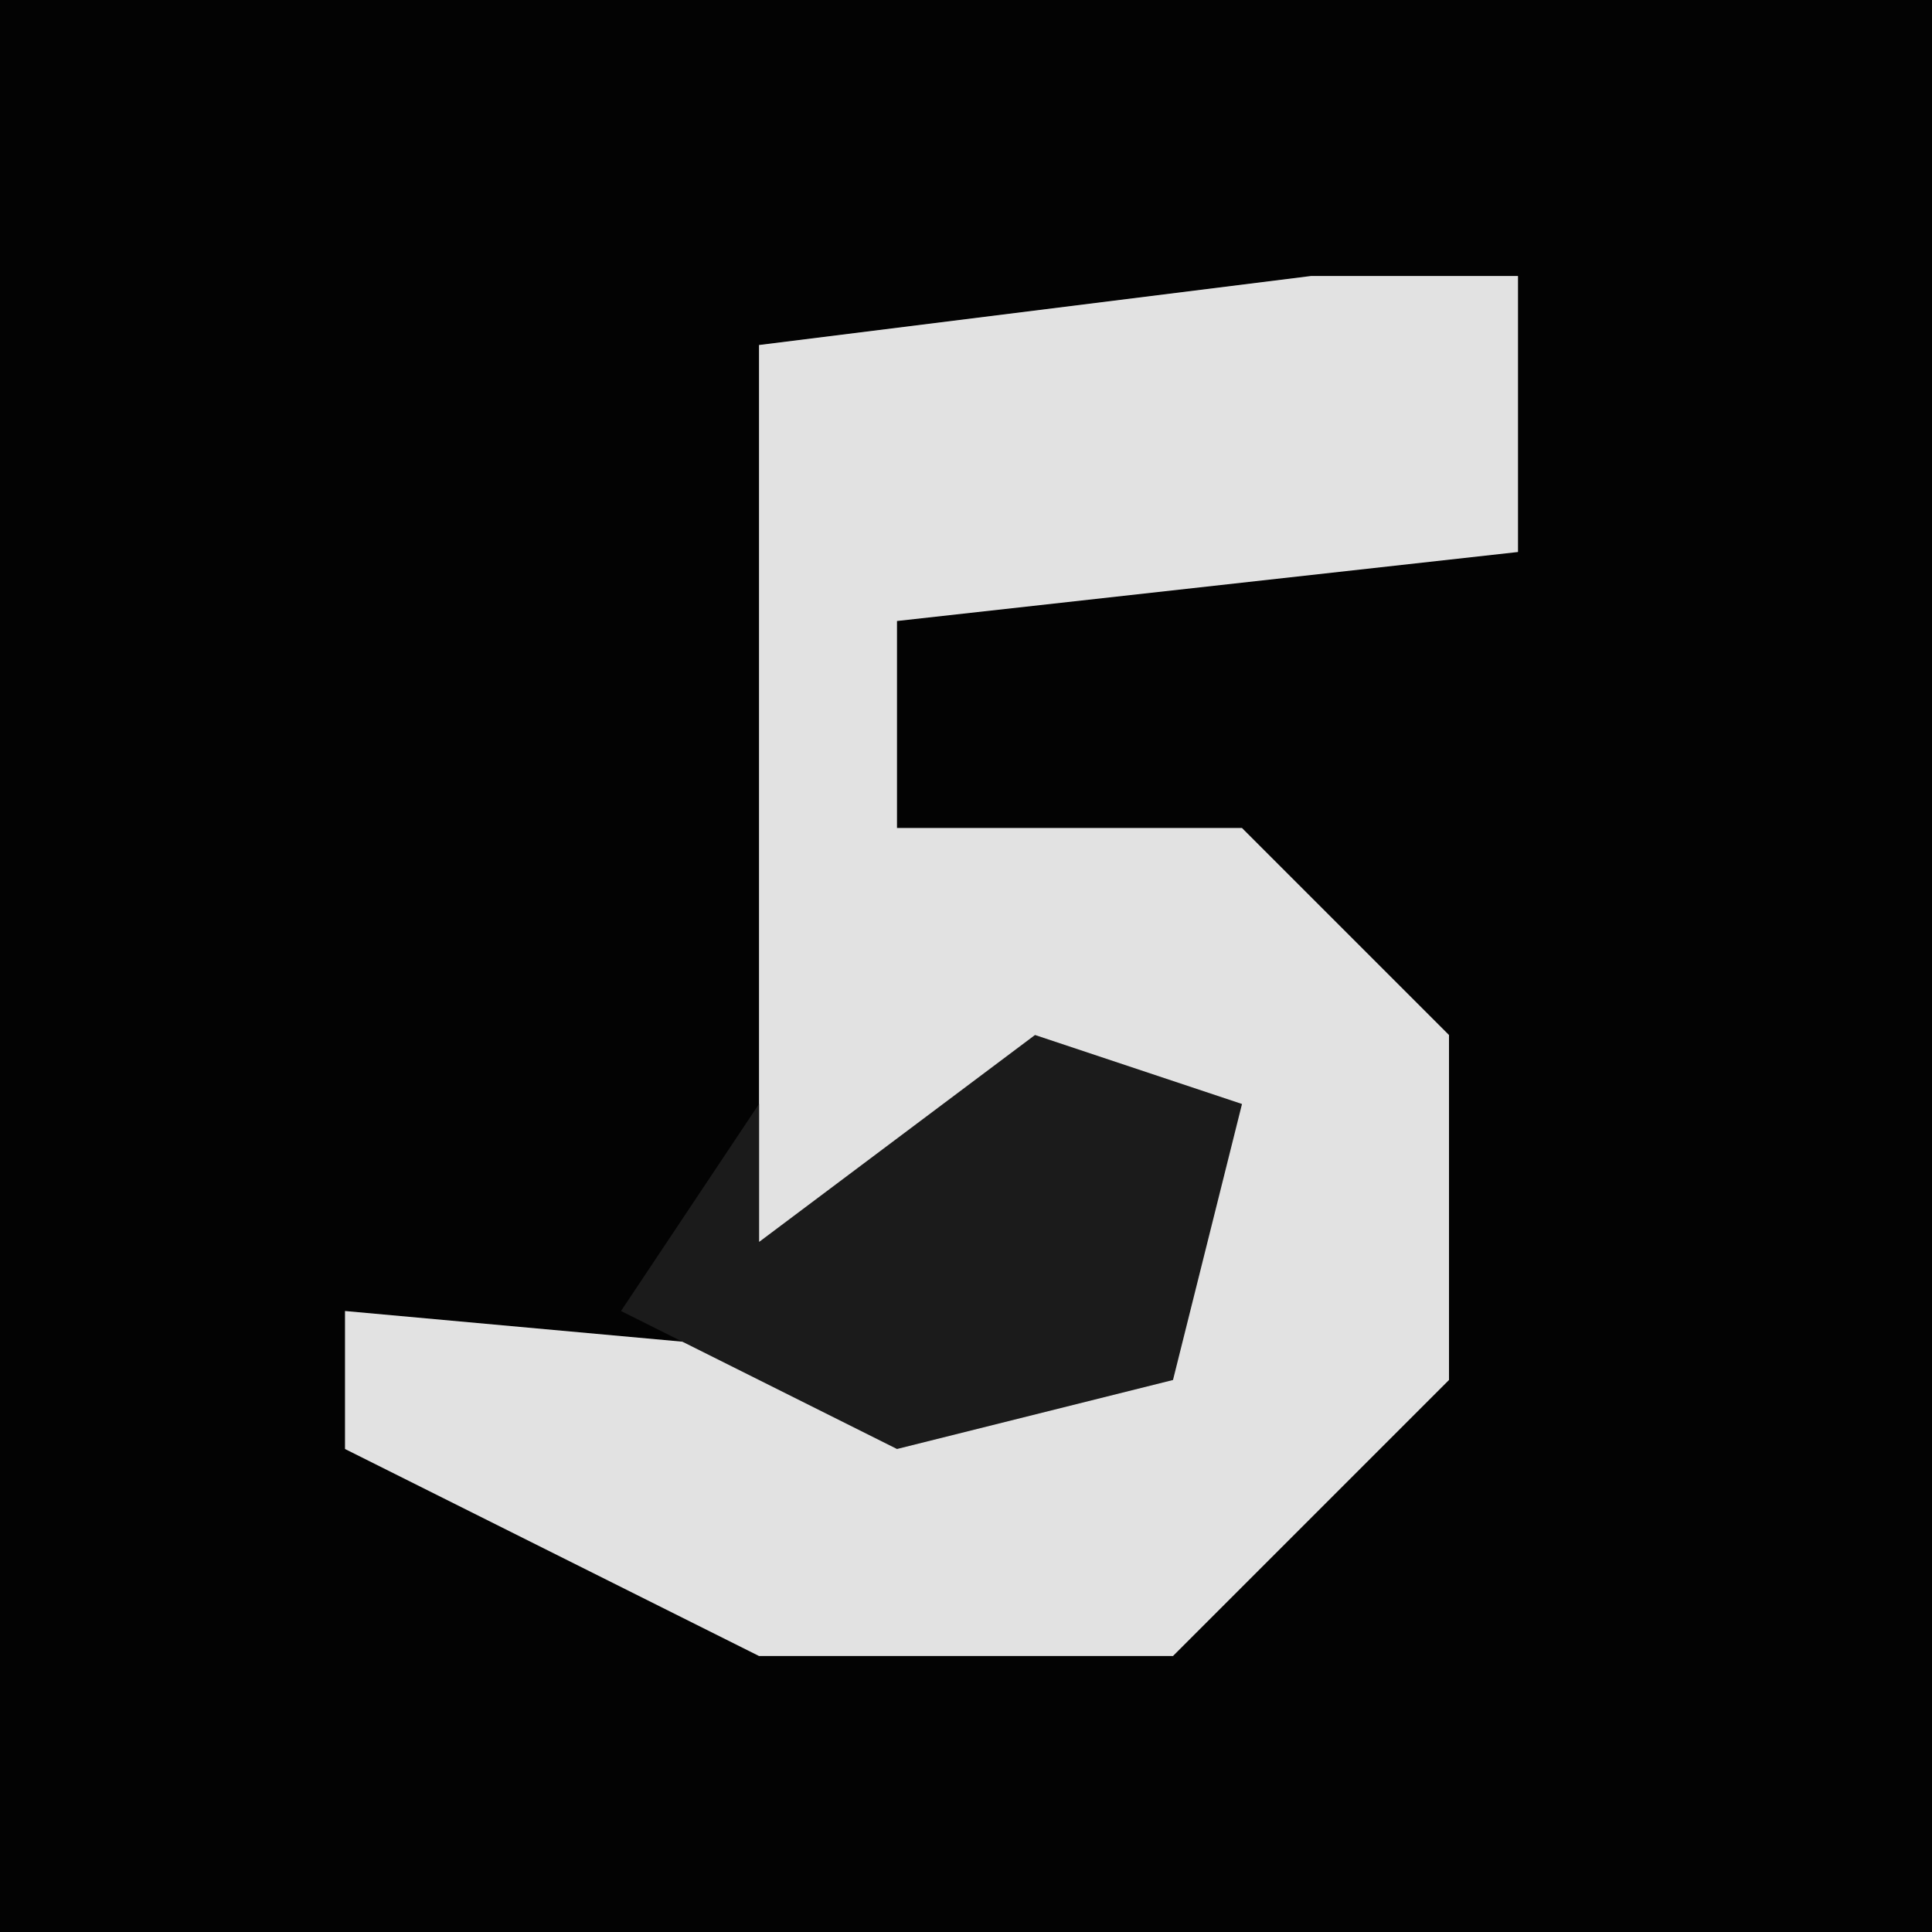 <?xml version="1.0" encoding="UTF-8"?>
<svg version="1.1" xmlns="http://www.w3.org/2000/svg" width="28" height="28">
<path d="M0,0 L28,0 L28,28 L0,28 Z " fill="#030303" transform="translate(0,0)"/>
<path d="M0,0 L3,0 L3,4 L-6,5 L-6,8 L-1,8 L2,11 L2,16 L-2,20 L-8,20 L-14,17 L-14,15 L-3,16 L-2,12 L-8,14 L-8,1 Z " fill="#E2E2E2" transform="translate(19,4)"/>
<path d="M0,0 L3,1 L2,5 L-2,6 L-6,4 L-4,1 L-4,3 Z " fill="#1B1B1B" transform="translate(15,15)"/>
</svg>

